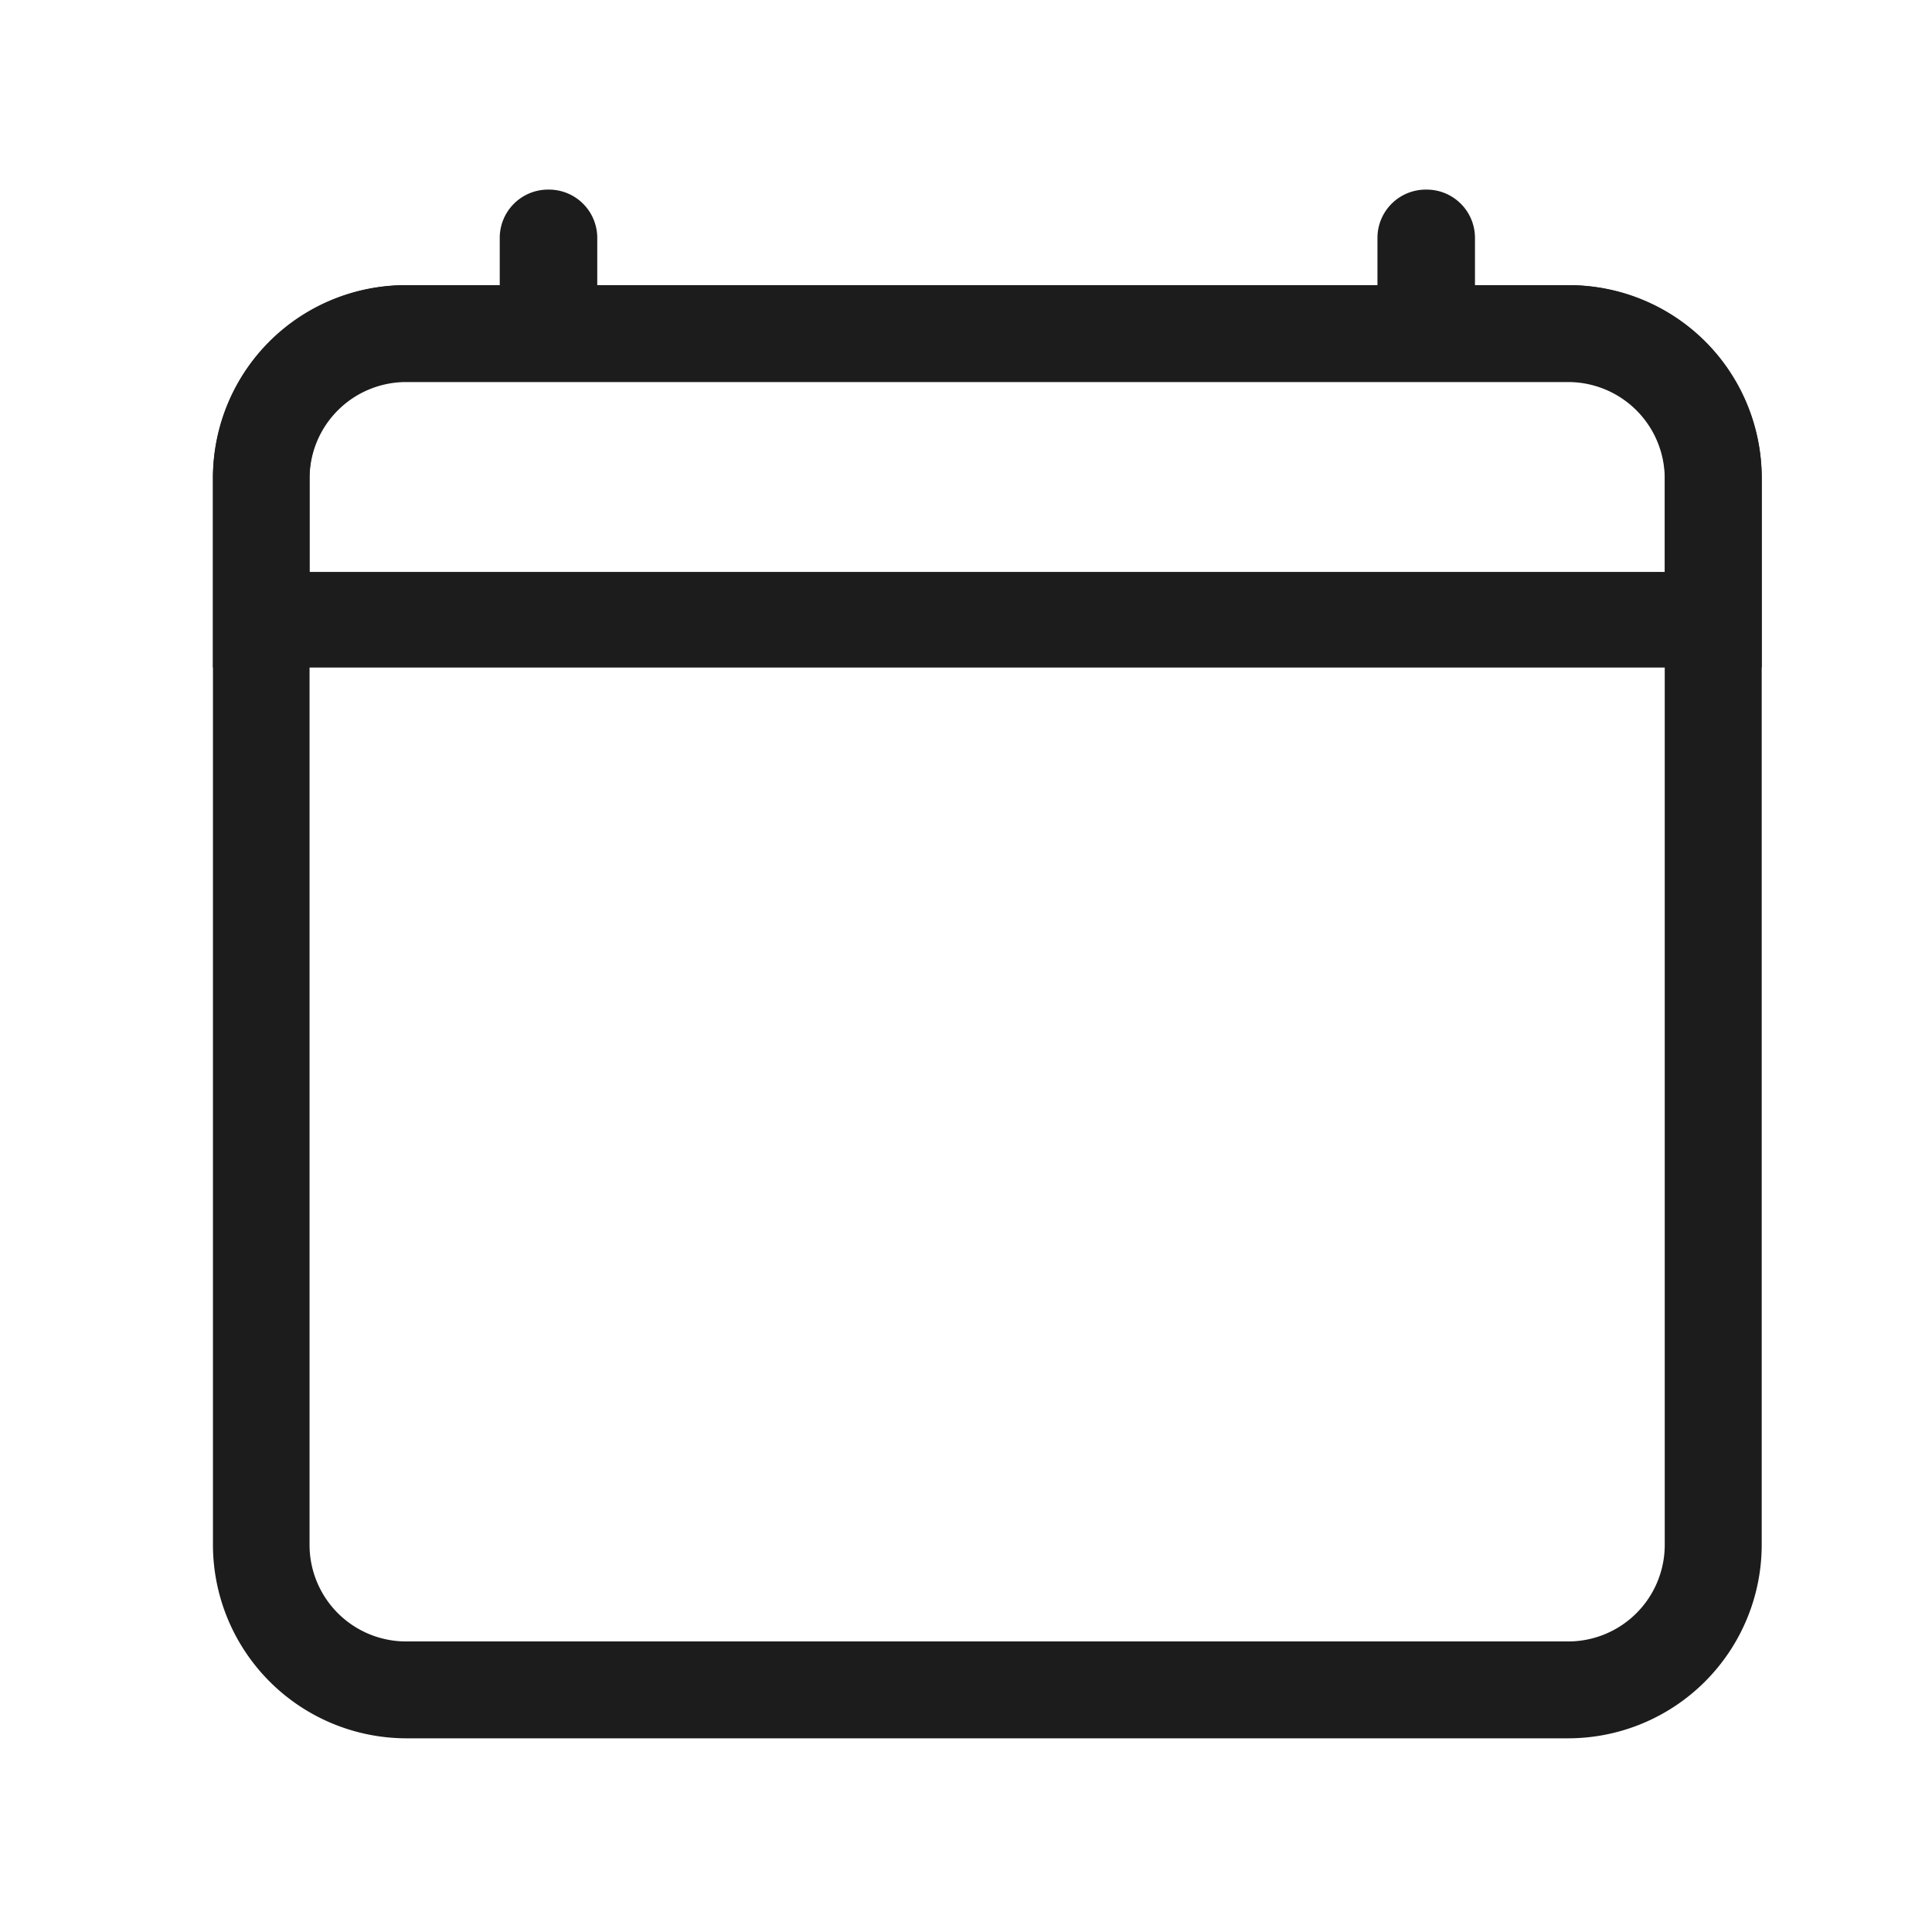 <svg id="구성_요소_41_1" data-name="구성 요소 41 – 1" xmlns="http://www.w3.org/2000/svg" width="36" height="36" viewBox="0 0 36 36">
  <g id="calendar4" transform="translate(3.968 3.533)">
    <path id="패스_284" data-name="패스 284" d="M25.252,4.055H3.607A1.8,1.8,0,0,0,1.8,5.86V25.717a1.8,1.8,0,0,0,1.8,1.805H25.252a1.8,1.8,0,0,0,1.8-1.805V5.86A1.8,1.8,0,0,0,25.252,4.055ZM3.607,2.25A3.609,3.609,0,0,0,0,5.86V25.717a3.609,3.609,0,0,0,3.607,3.61H25.252a3.609,3.609,0,0,0,3.607-3.61V5.86a3.609,3.609,0,0,0-3.607-3.61Z" transform="translate(0 -0.469)" fill="#1c1c1c" fill-rule="evenodd"/>
    <path id="패스_285" data-name="패스 285" d="M25.252,4.031H3.607A1.793,1.793,0,0,0,1.8,5.812V7.593H27.055V5.812A1.793,1.793,0,0,0,25.252,4.031ZM3.607,2.25A3.585,3.585,0,0,0,0,5.812V9.375H28.859V5.812A3.585,3.585,0,0,0,25.252,2.25Z" transform="translate(0 -0.469)" fill="#1c1c1c" fill-rule="evenodd"/>
    <path id="패스_286" data-name="패스 286" d="M7.659,0a.9.9,0,0,1,.909.891v.891a.909.909,0,0,1-1.817,0V.891A.9.9,0,0,1,7.659,0ZM24.014,0a.9.9,0,0,1,.909.891v.891a.909.909,0,0,1-1.817,0V.891A.9.9,0,0,1,24.014,0Z" transform="translate(-1.407 0)" fill="#1c1c1c" fill-rule="evenodd"/>
  </g>
  <rect id="사각형_3" data-name="사각형 3" width="36" height="36" fill="none" opacity="0.5"/>
</svg>
